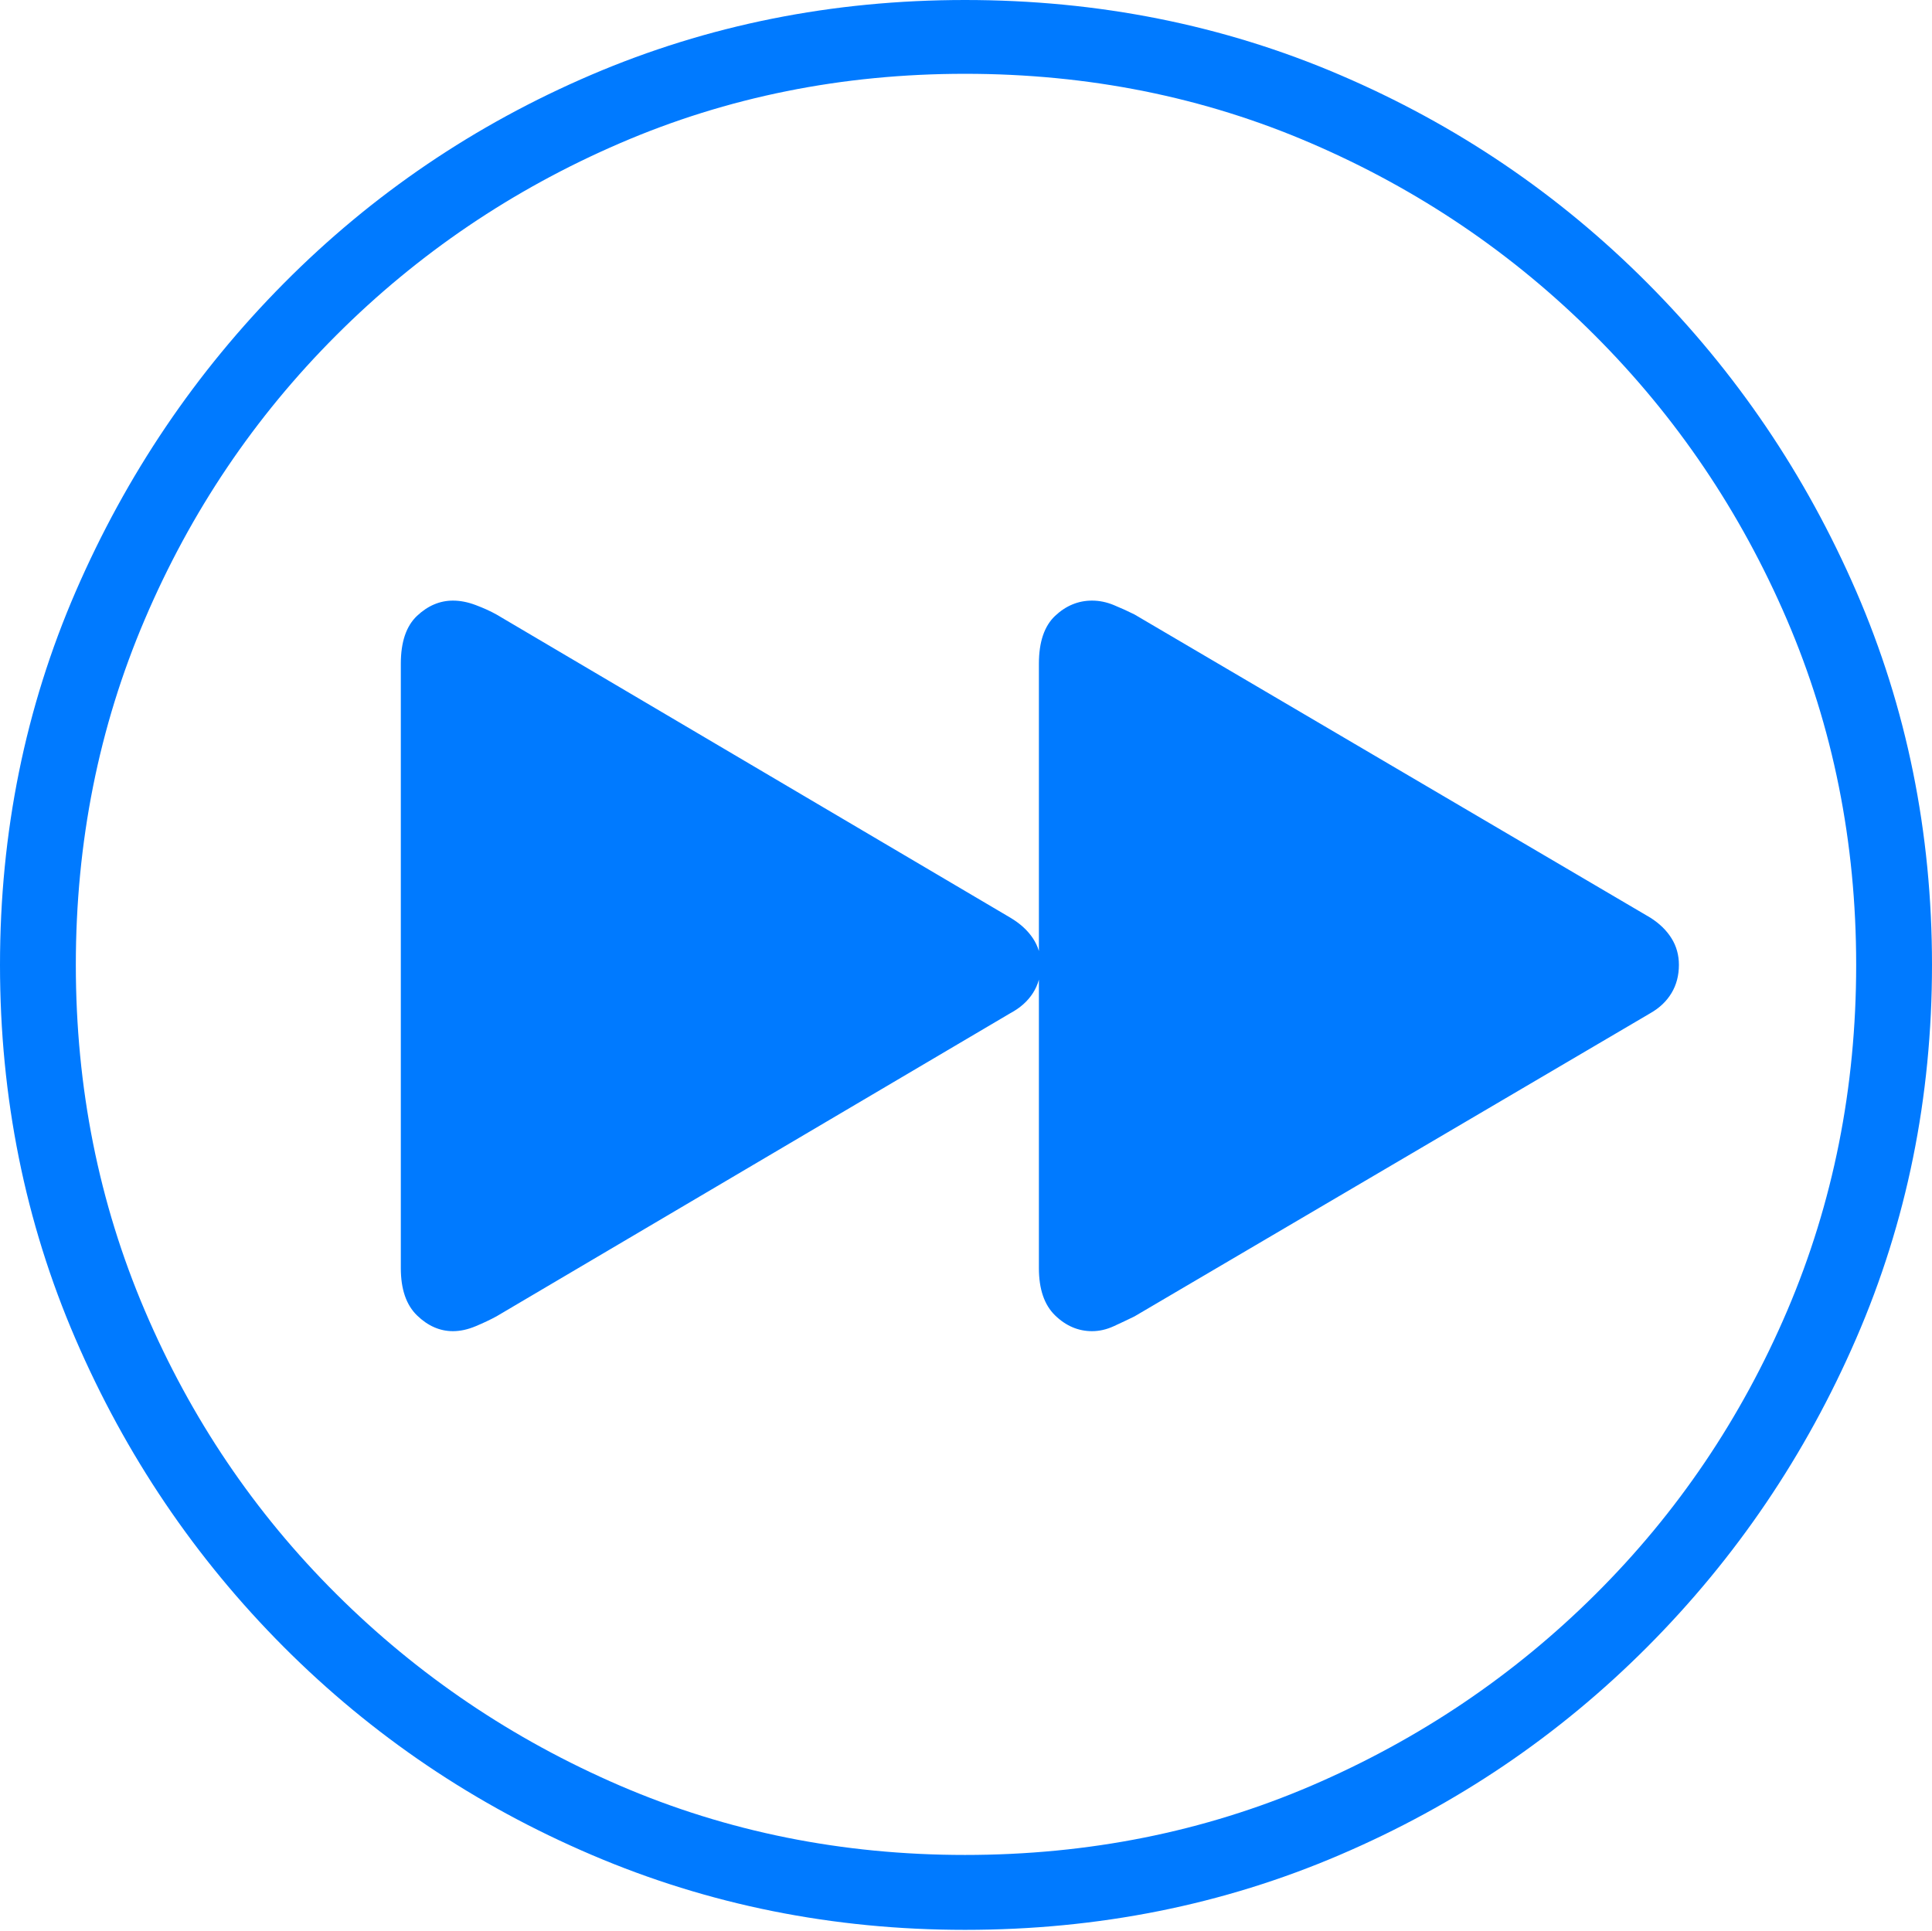 <?xml version="1.0" encoding="UTF-8"?>
<!--Generator: Apple Native CoreSVG 175-->
<!DOCTYPE svg
PUBLIC "-//W3C//DTD SVG 1.1//EN"
       "http://www.w3.org/Graphics/SVG/1.1/DTD/svg11.dtd">
<svg version="1.1" xmlns="http://www.w3.org/2000/svg" xmlns:xlink="http://www.w3.org/1999/xlink" width="19.16" height="19.15">
 <g>
  <rect height="19.15" opacity="0" width="19.16" x="0" y="0"/>
  <path d="M9.57 19.141Q11.553 19.141 13.286 18.398Q15.02 17.656 16.338 16.333Q17.656 15.01 18.408 13.276Q19.16 11.543 19.16 9.57Q19.16 7.598 18.408 5.864Q17.656 4.131 16.338 2.808Q15.02 1.484 13.286 0.742Q11.553 0 9.57 0Q7.598 0 5.864 0.742Q4.131 1.484 2.817 2.808Q1.504 4.131 0.752 5.864Q0 7.598 0 9.57Q0 11.543 0.747 13.276Q1.494 15.01 2.812 16.333Q4.131 17.656 5.869 18.398Q7.607 19.141 9.57 19.141ZM9.57 18.398Q7.744 18.398 6.147 17.71Q4.551 17.021 3.335 15.81Q2.119 14.6 1.436 12.998Q0.752 11.396 0.752 9.57Q0.752 7.744 1.436 6.143Q2.119 4.541 3.335 3.325Q4.551 2.109 6.147 1.421Q7.744 0.732 9.57 0.732Q11.406 0.732 13.003 1.421Q14.6 2.109 15.815 3.325Q17.031 4.541 17.72 6.143Q18.408 7.744 18.408 9.57Q18.408 11.396 17.725 12.998Q17.041 14.6 15.825 15.81Q14.609 17.021 13.008 17.71Q11.406 18.398 9.57 18.398ZM10.83 13.203Q10.938 13.203 11.045 13.154Q11.152 13.105 11.25 13.057L16.367 10.049Q16.504 9.971 16.577 9.849Q16.65 9.727 16.65 9.57Q16.65 9.424 16.577 9.307Q16.504 9.189 16.367 9.102L11.25 6.094Q11.152 6.045 11.045 6.001Q10.938 5.957 10.83 5.957Q10.625 5.957 10.464 6.108Q10.303 6.26 10.303 6.582L10.303 12.578Q10.303 12.891 10.464 13.047Q10.625 13.203 10.83 13.203ZM4.492 13.203Q4.6 13.203 4.717 13.154Q4.834 13.105 4.922 13.057L10.02 10.049Q10.166 9.971 10.244 9.849Q10.322 9.727 10.322 9.57Q10.322 9.424 10.244 9.307Q10.166 9.189 10.02 9.102L4.922 6.094Q4.834 6.045 4.717 6.001Q4.6 5.957 4.492 5.957Q4.297 5.957 4.136 6.108Q3.975 6.26 3.975 6.582L3.975 12.578Q3.975 12.891 4.136 13.047Q4.297 13.203 4.492 13.203Z" fill="#007aff"/>
 </g>
</svg>
